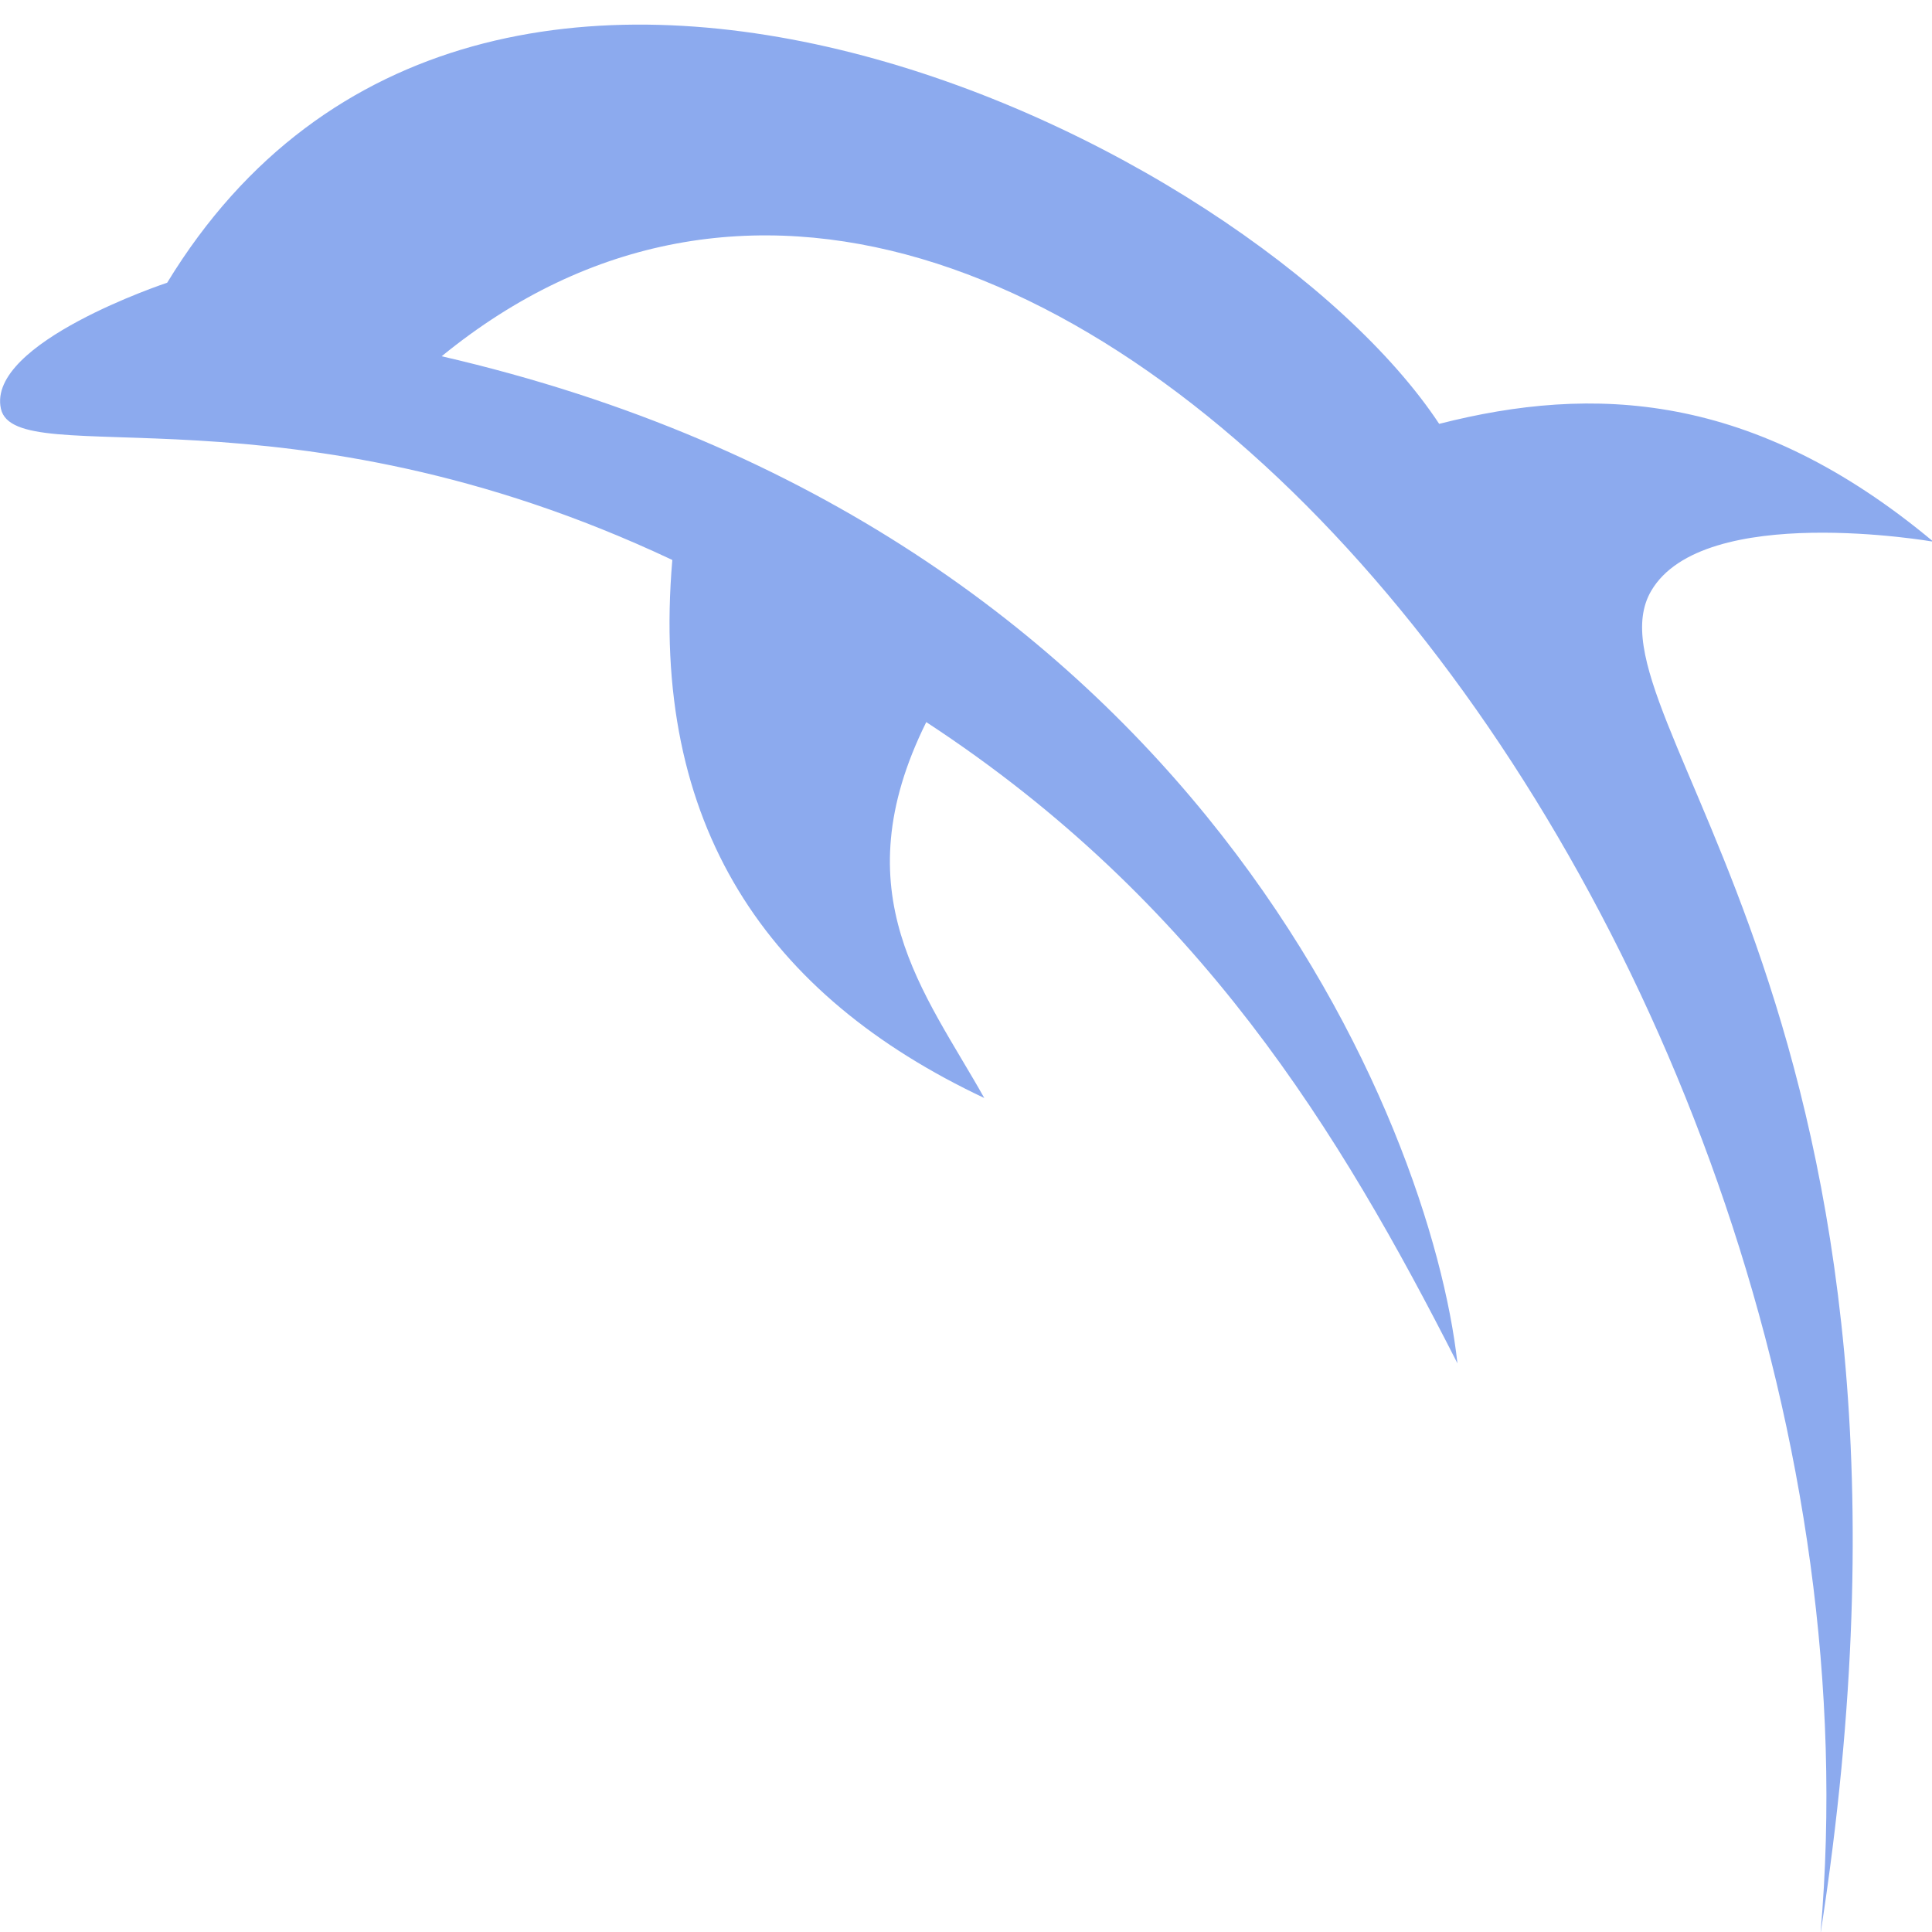 <svg xmlns="http://www.w3.org/2000/svg" width="16" height="16" version="1.1" viewBox="0 0 4.23 4.23">
 <g transform="translate(0,-292.767)">
  <path style="fill:#8CAAEE" d="m 3.986,297 c 0.313,-2.012 -0.528,-2.669 -0.371,-2.939 0.114,-0.196 0.618,-0.108 0.618,-0.108 -0.394,-0.329 -0.745,-0.344 -1.082,-0.258 -0.411,-0.622 -2.094,-1.443 -2.785,-0.309 0,0 -0.396,0.131 -0.364,0.276 0.032,0.142 0.626,-0.067 1.47,0.331 -0.05,0.582 0.208,0.954 0.683,1.178 -0.13,-0.232 -0.314,-0.446 -0.127,-0.823 0.599,0.392 0.905,0.897 1.163,1.404 -0.058,-0.524 -0.577,-1.825 -2.224,-2.205 1.309,-1.069 3.206,1.306 3.019,3.452 z"/>
 </g>
</svg>
